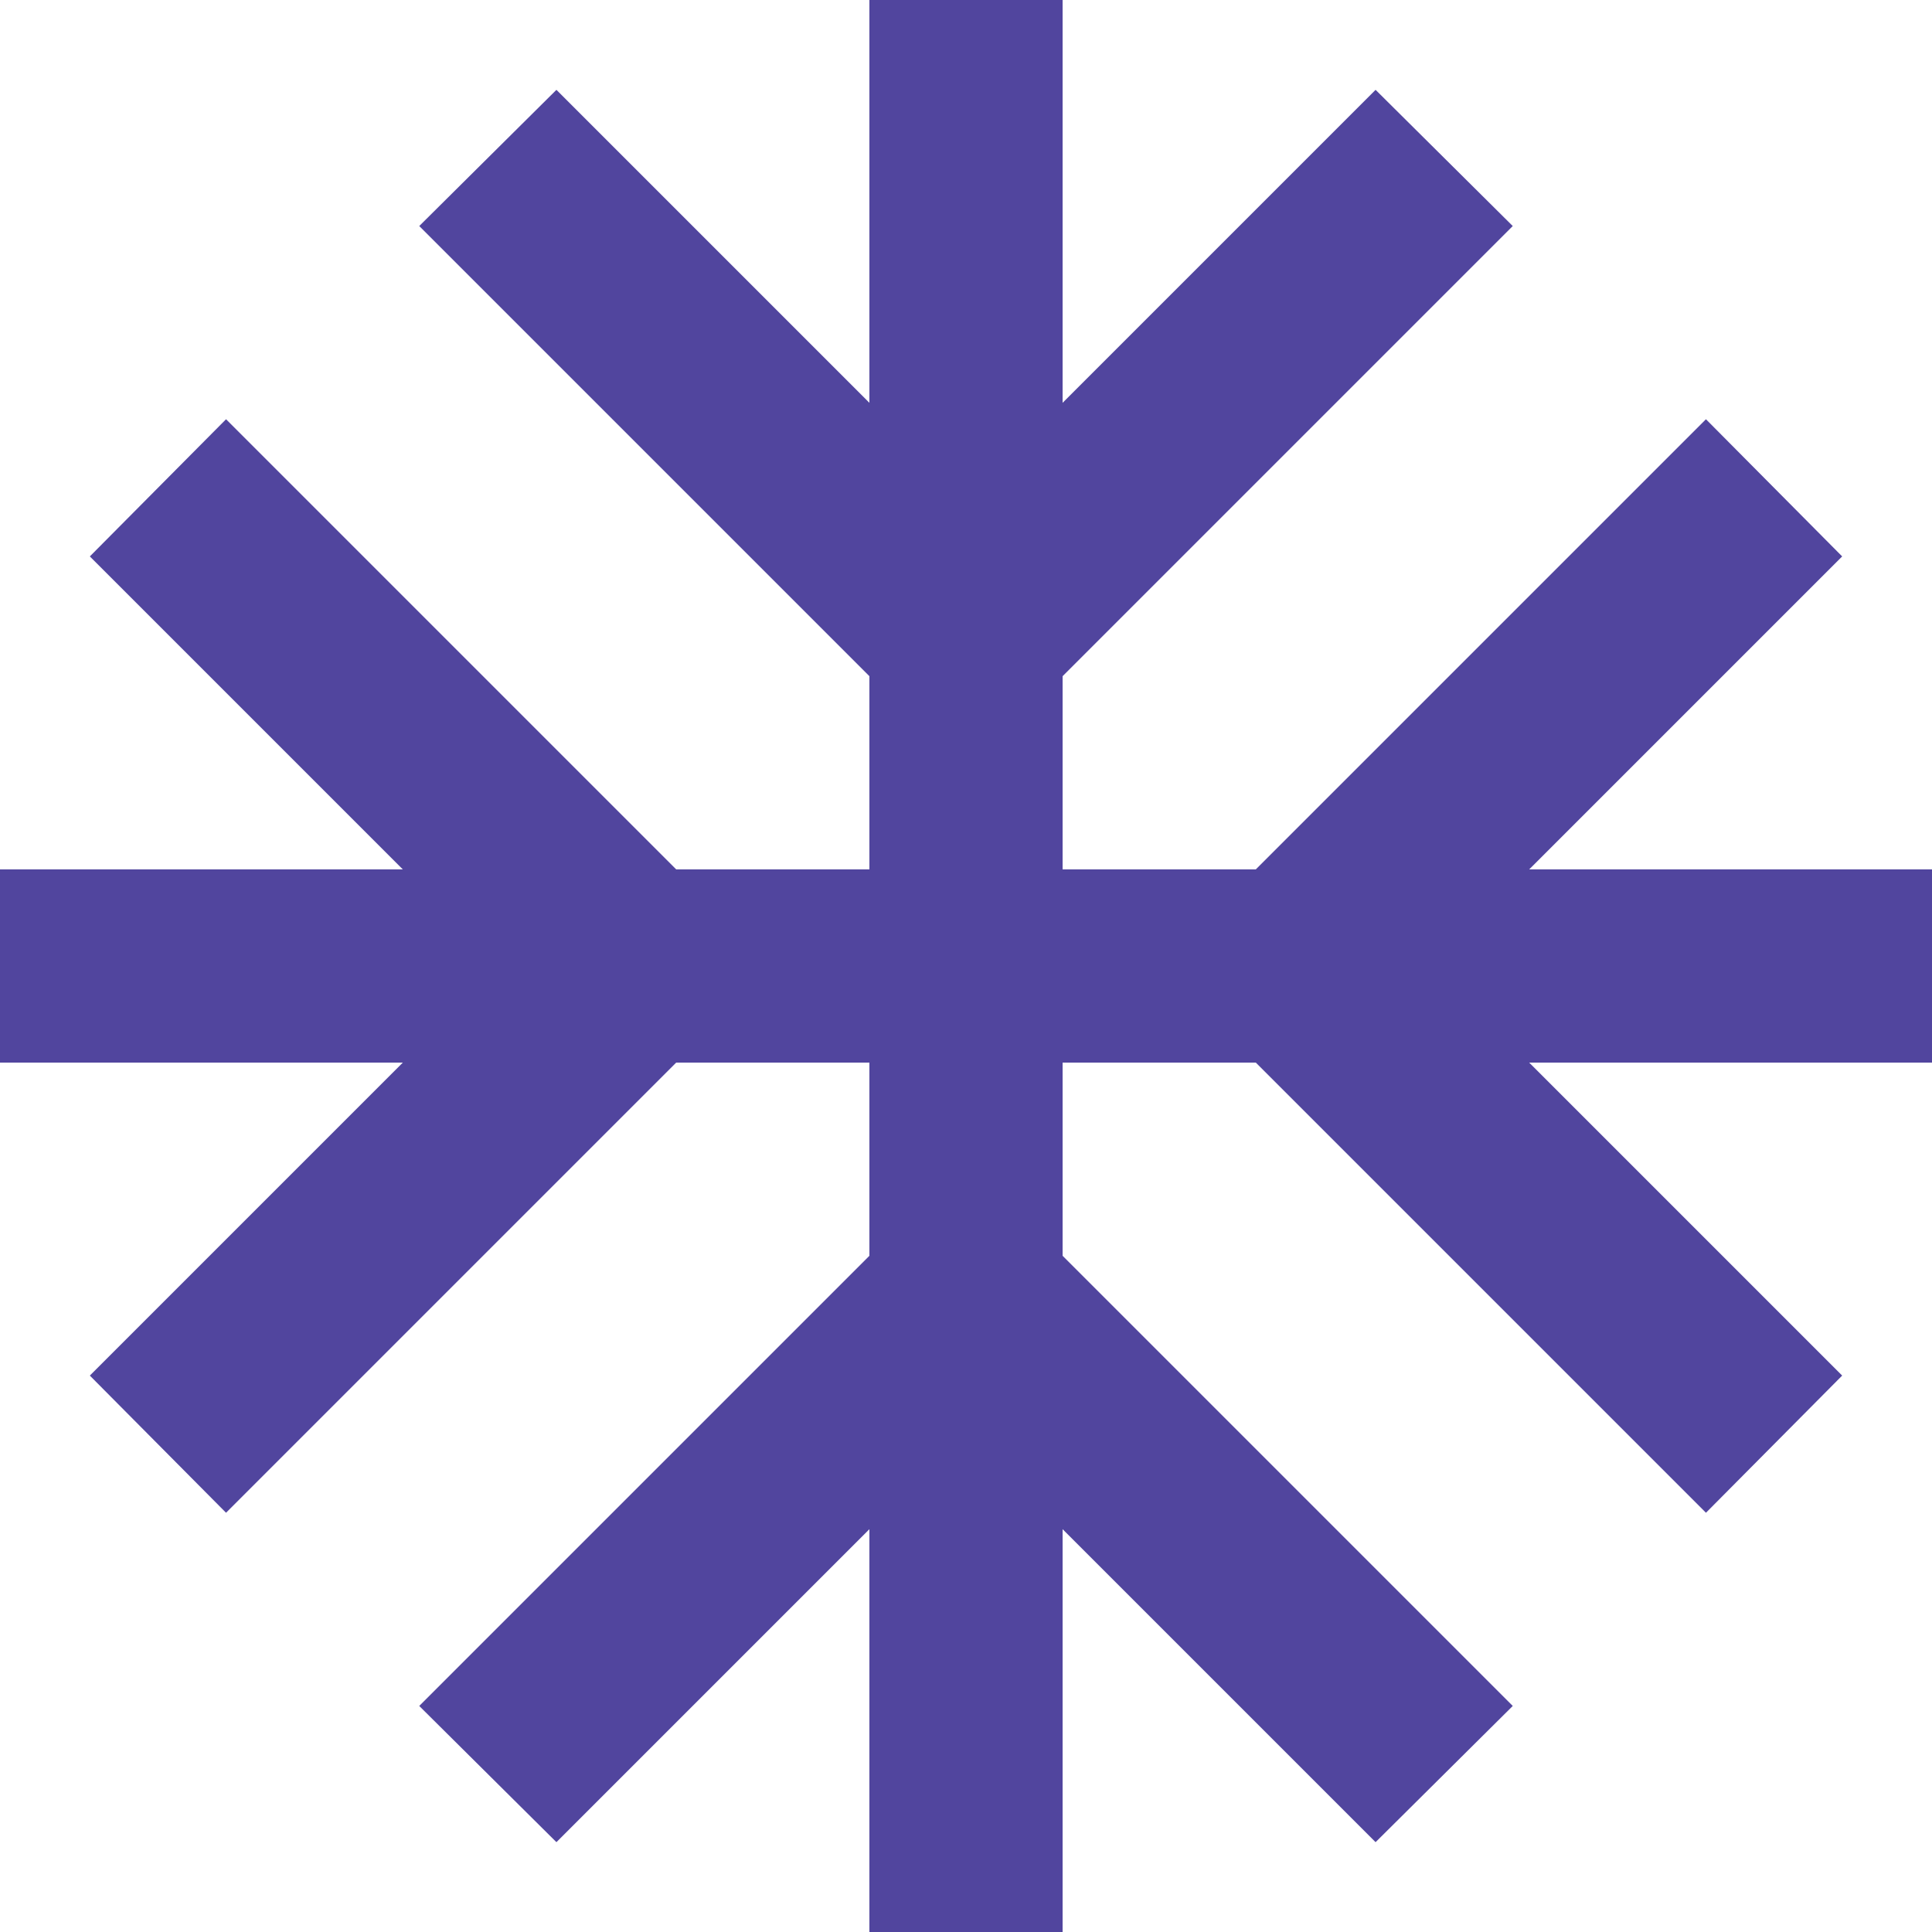 <svg xmlns="http://www.w3.org/2000/svg" width="60" height="60" viewBox="0 0 60 60">
  <path id="Icon_material-ac-unit" data-name="Icon material-ac-unit" d="M63,30H50.49l9.72-9.72-4.23-4.26L42,30H36V24L49.98,10.02,45.72,5.79,36,15.51V3H30V15.51L20.28,5.79l-4.26,4.23L30,24v6H24L10.02,16.02,5.79,20.28,15.51,30H3v6H15.51L5.79,45.72l4.23,4.26L24,36h6v6L16.02,55.98l4.26,4.23L30,50.49V63h6V50.49l9.72,9.72,4.26-4.23L36,42V36h6L55.98,49.98l4.23-4.26L50.49,36H63Z" transform="translate(-3 -3)" fill="#51459e"/>
</svg>
